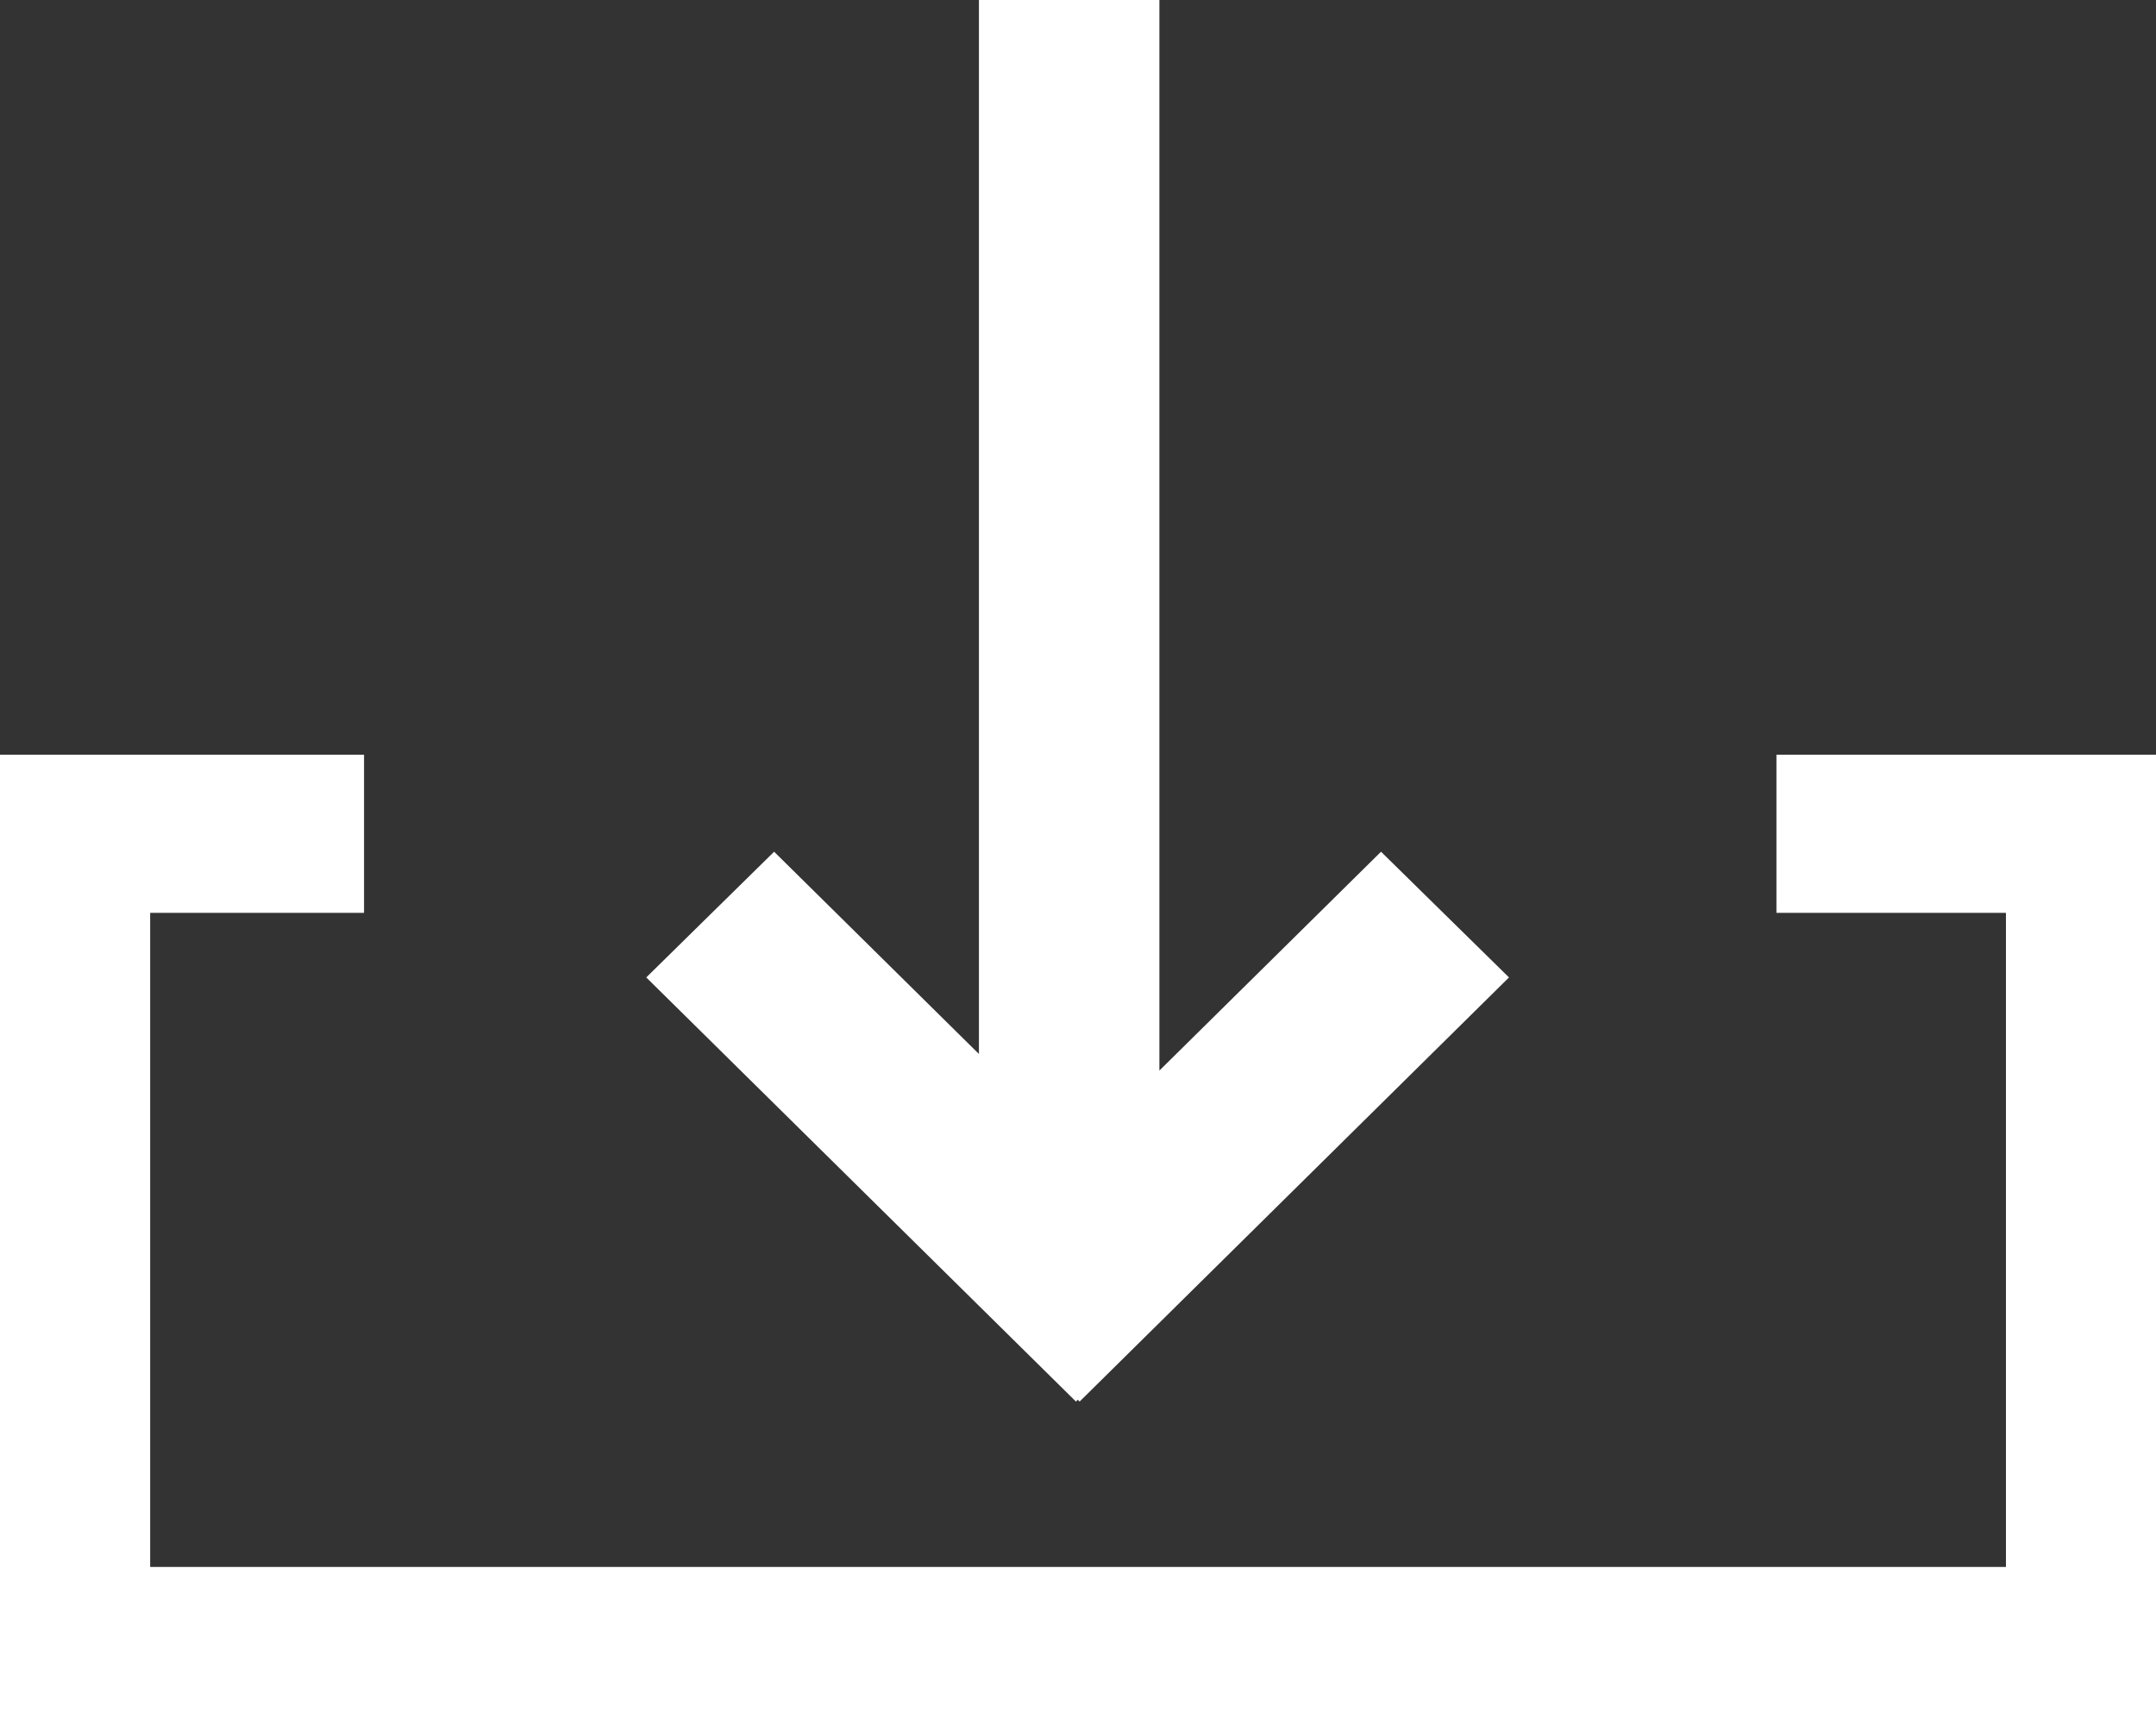 <svg xmlns="http://www.w3.org/2000/svg" width="20" height="16" viewBox="0 0 20 16">
    <rect x="0" y="0" width="20" height="16" fill="#333333" stroke="none"/>
    <path fill="#fff" data-name="패스 110" d="M9.081 0v9.776L7.181 7.9 5.995 9.066 9.981 13l.017-.017.017.017 3.983-3.934L12.811 7.9l-2.056 2.03V0z"/>
    <path fill="#fff" data-name="패스 111" d="M16.479 7v1.467h2.129v6.067H1.393V8.467h1.984V7H0v9h20V7z"/>
</svg>
